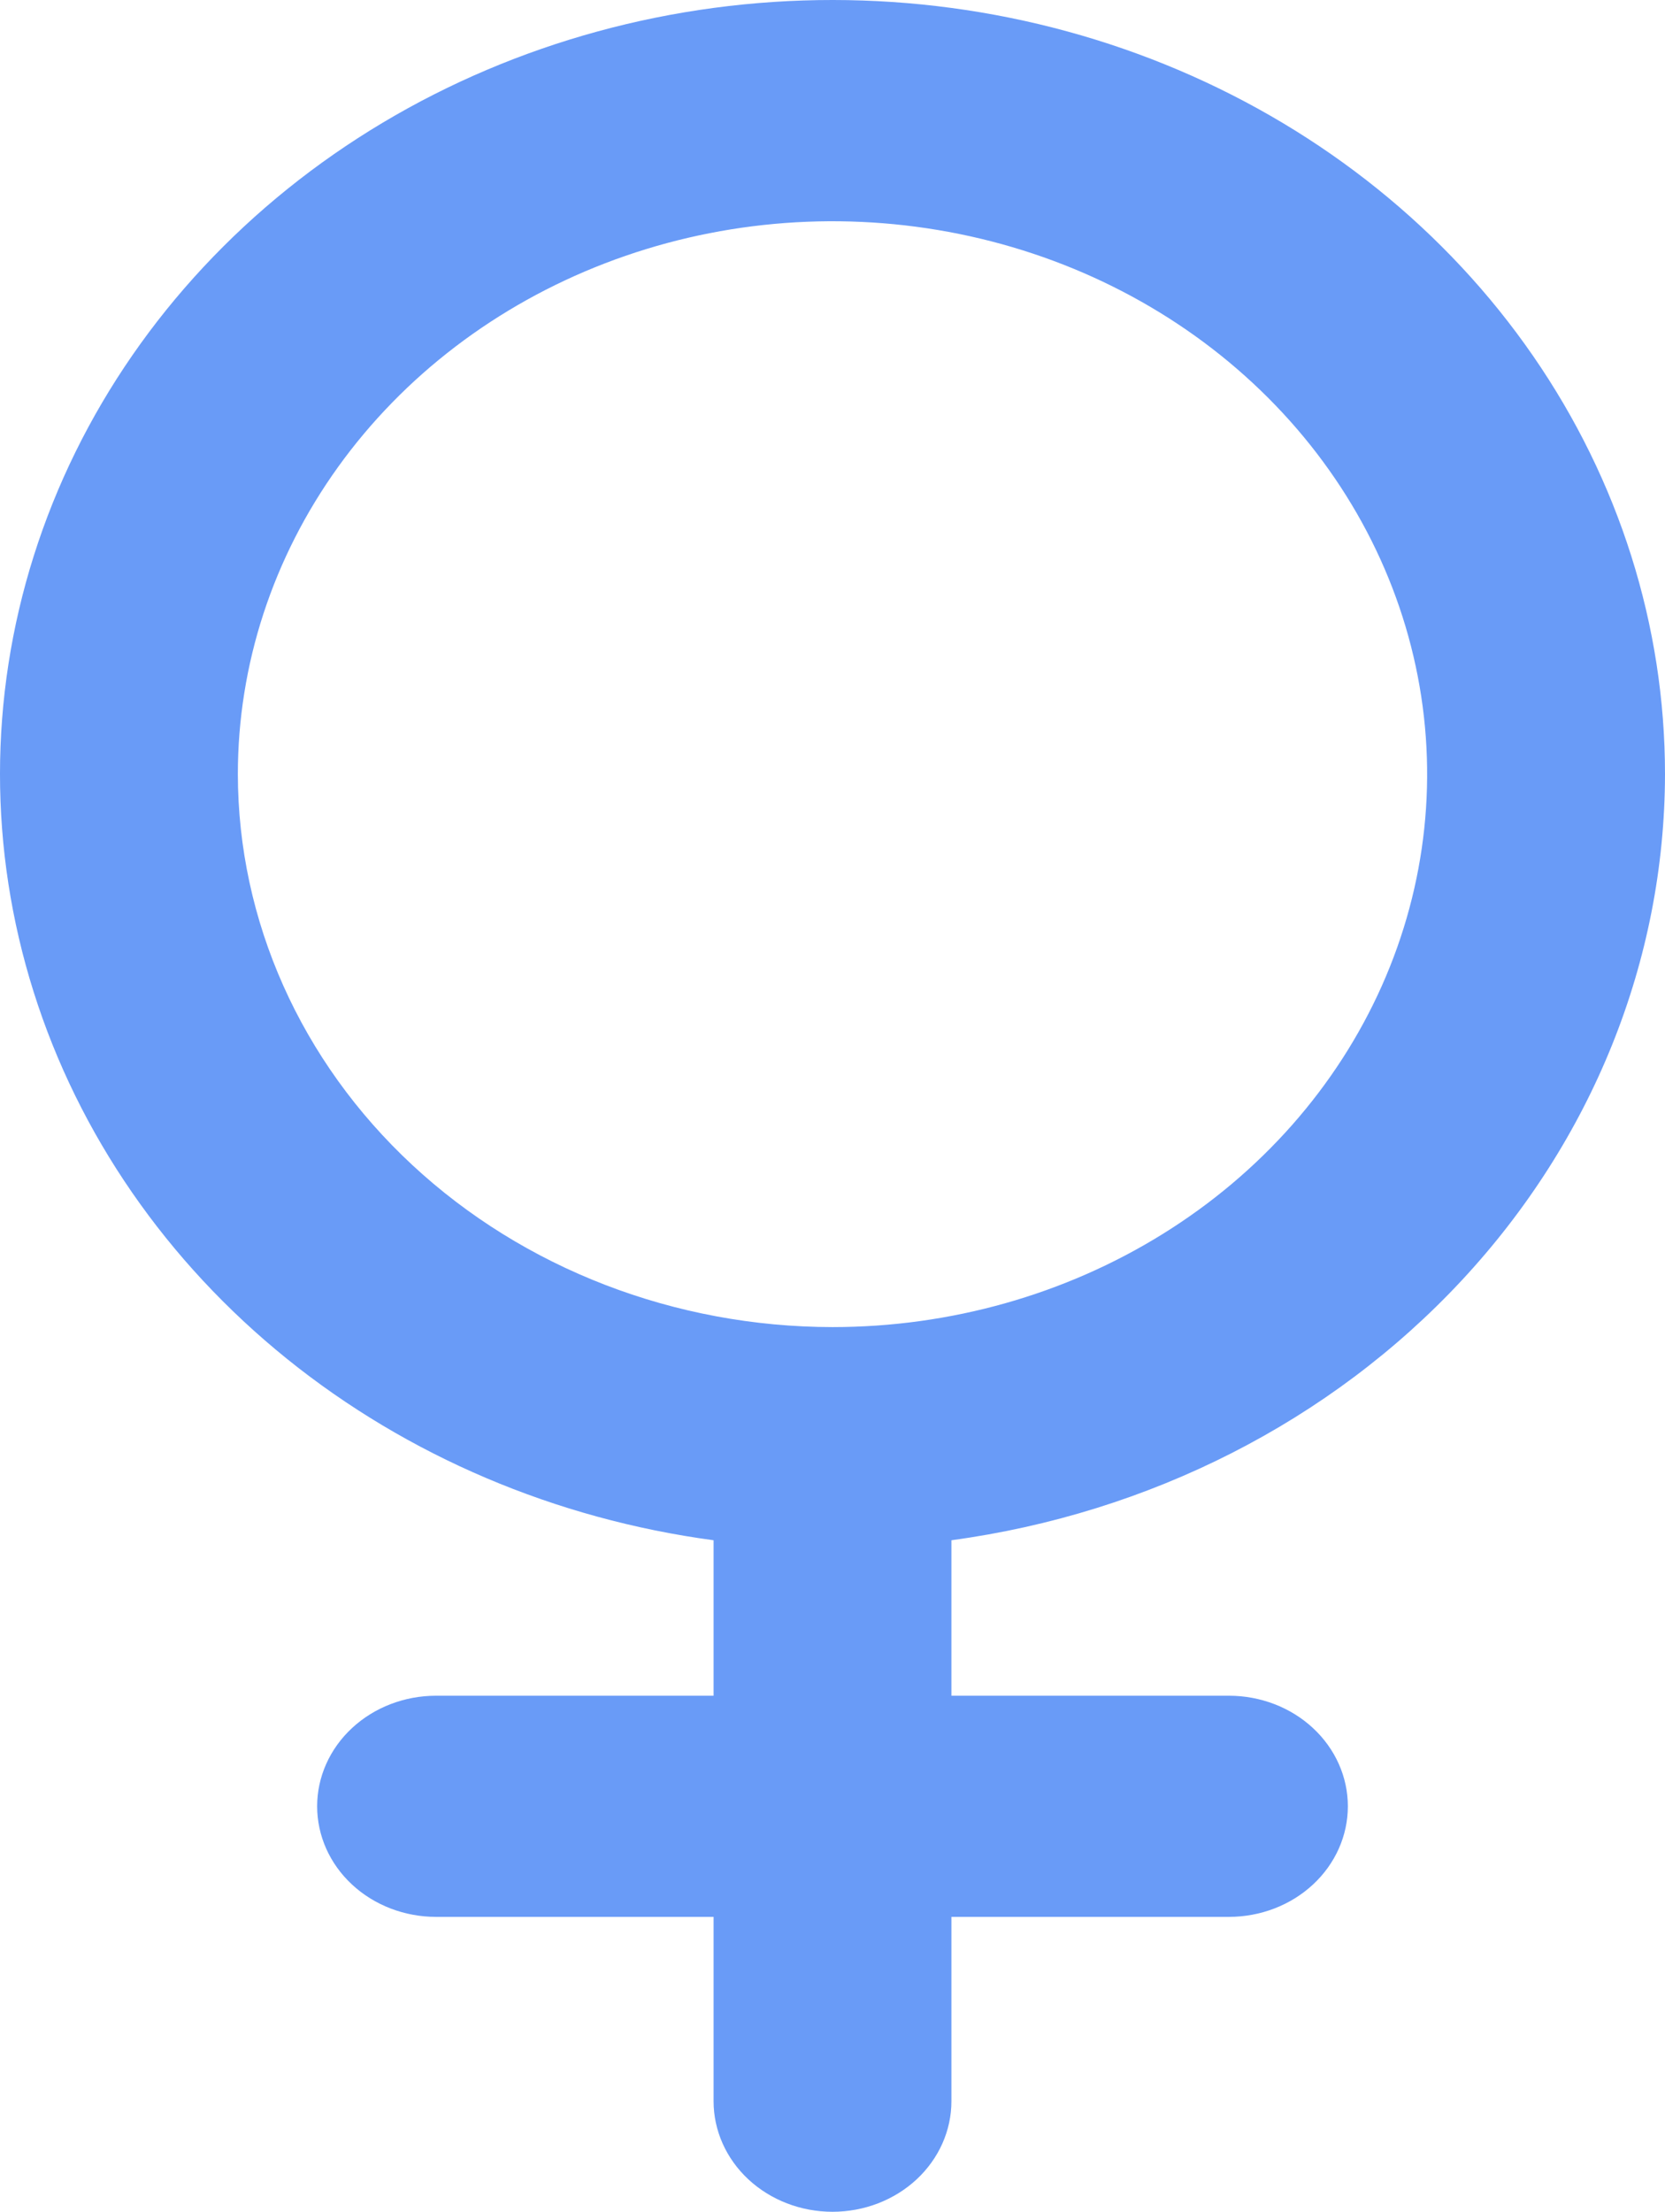 <svg width="61" height="81" viewBox="0 0 61 81" fill="none" xmlns="http://www.w3.org/2000/svg">
<path d="M61 28.352C61.001 22.918 59.321 17.598 56.161 13.026C53.001 8.454 48.494 4.823 43.176 2.564C37.858 0.306 31.955 -0.484 26.168 0.287C20.38 1.059 14.954 3.361 10.534 6.918C6.115 10.476 2.888 15.139 1.239 20.352C-0.411 25.565 -0.413 31.109 1.232 36.324C2.876 41.539 6.099 46.204 10.515 49.765C14.932 53.325 20.356 55.631 26.143 56.407V62.101H15.976C14.821 62.101 13.712 62.527 12.895 63.287C12.078 64.046 11.619 65.076 11.619 66.15C11.619 67.225 12.078 68.255 12.895 69.014C13.712 69.774 14.821 70.2 15.976 70.2H26.143V76.95C26.143 78.024 26.602 79.054 27.419 79.814C28.236 80.573 29.344 81 30.5 81C31.656 81 32.764 80.573 33.581 79.814C34.398 79.054 34.857 78.024 34.857 76.95V70.2H45.024C46.179 70.2 47.288 69.774 48.105 69.014C48.922 68.255 49.381 67.225 49.381 66.15C49.381 65.076 48.922 64.046 48.105 63.287C47.288 62.527 46.179 62.101 45.024 62.101H34.857V56.407C42.112 55.425 48.745 52.051 53.544 46.9C58.344 41.749 60.99 35.166 61 28.352ZM8.714 28.352C8.714 24.347 9.992 20.432 12.386 17.102C14.78 13.772 18.182 11.177 22.163 9.644C26.144 8.111 30.524 7.71 34.75 8.492C38.976 9.273 42.858 11.201 45.905 14.034C48.952 16.865 51.026 20.473 51.867 24.401C52.708 28.329 52.276 32.401 50.627 36.101C48.978 39.801 46.186 42.964 42.603 45.188C39.021 47.413 34.809 48.601 30.5 48.601C24.724 48.595 19.187 46.459 15.103 42.663C11.018 38.867 8.721 33.72 8.714 28.352Z" fill="#699BF7"/>
</svg>
